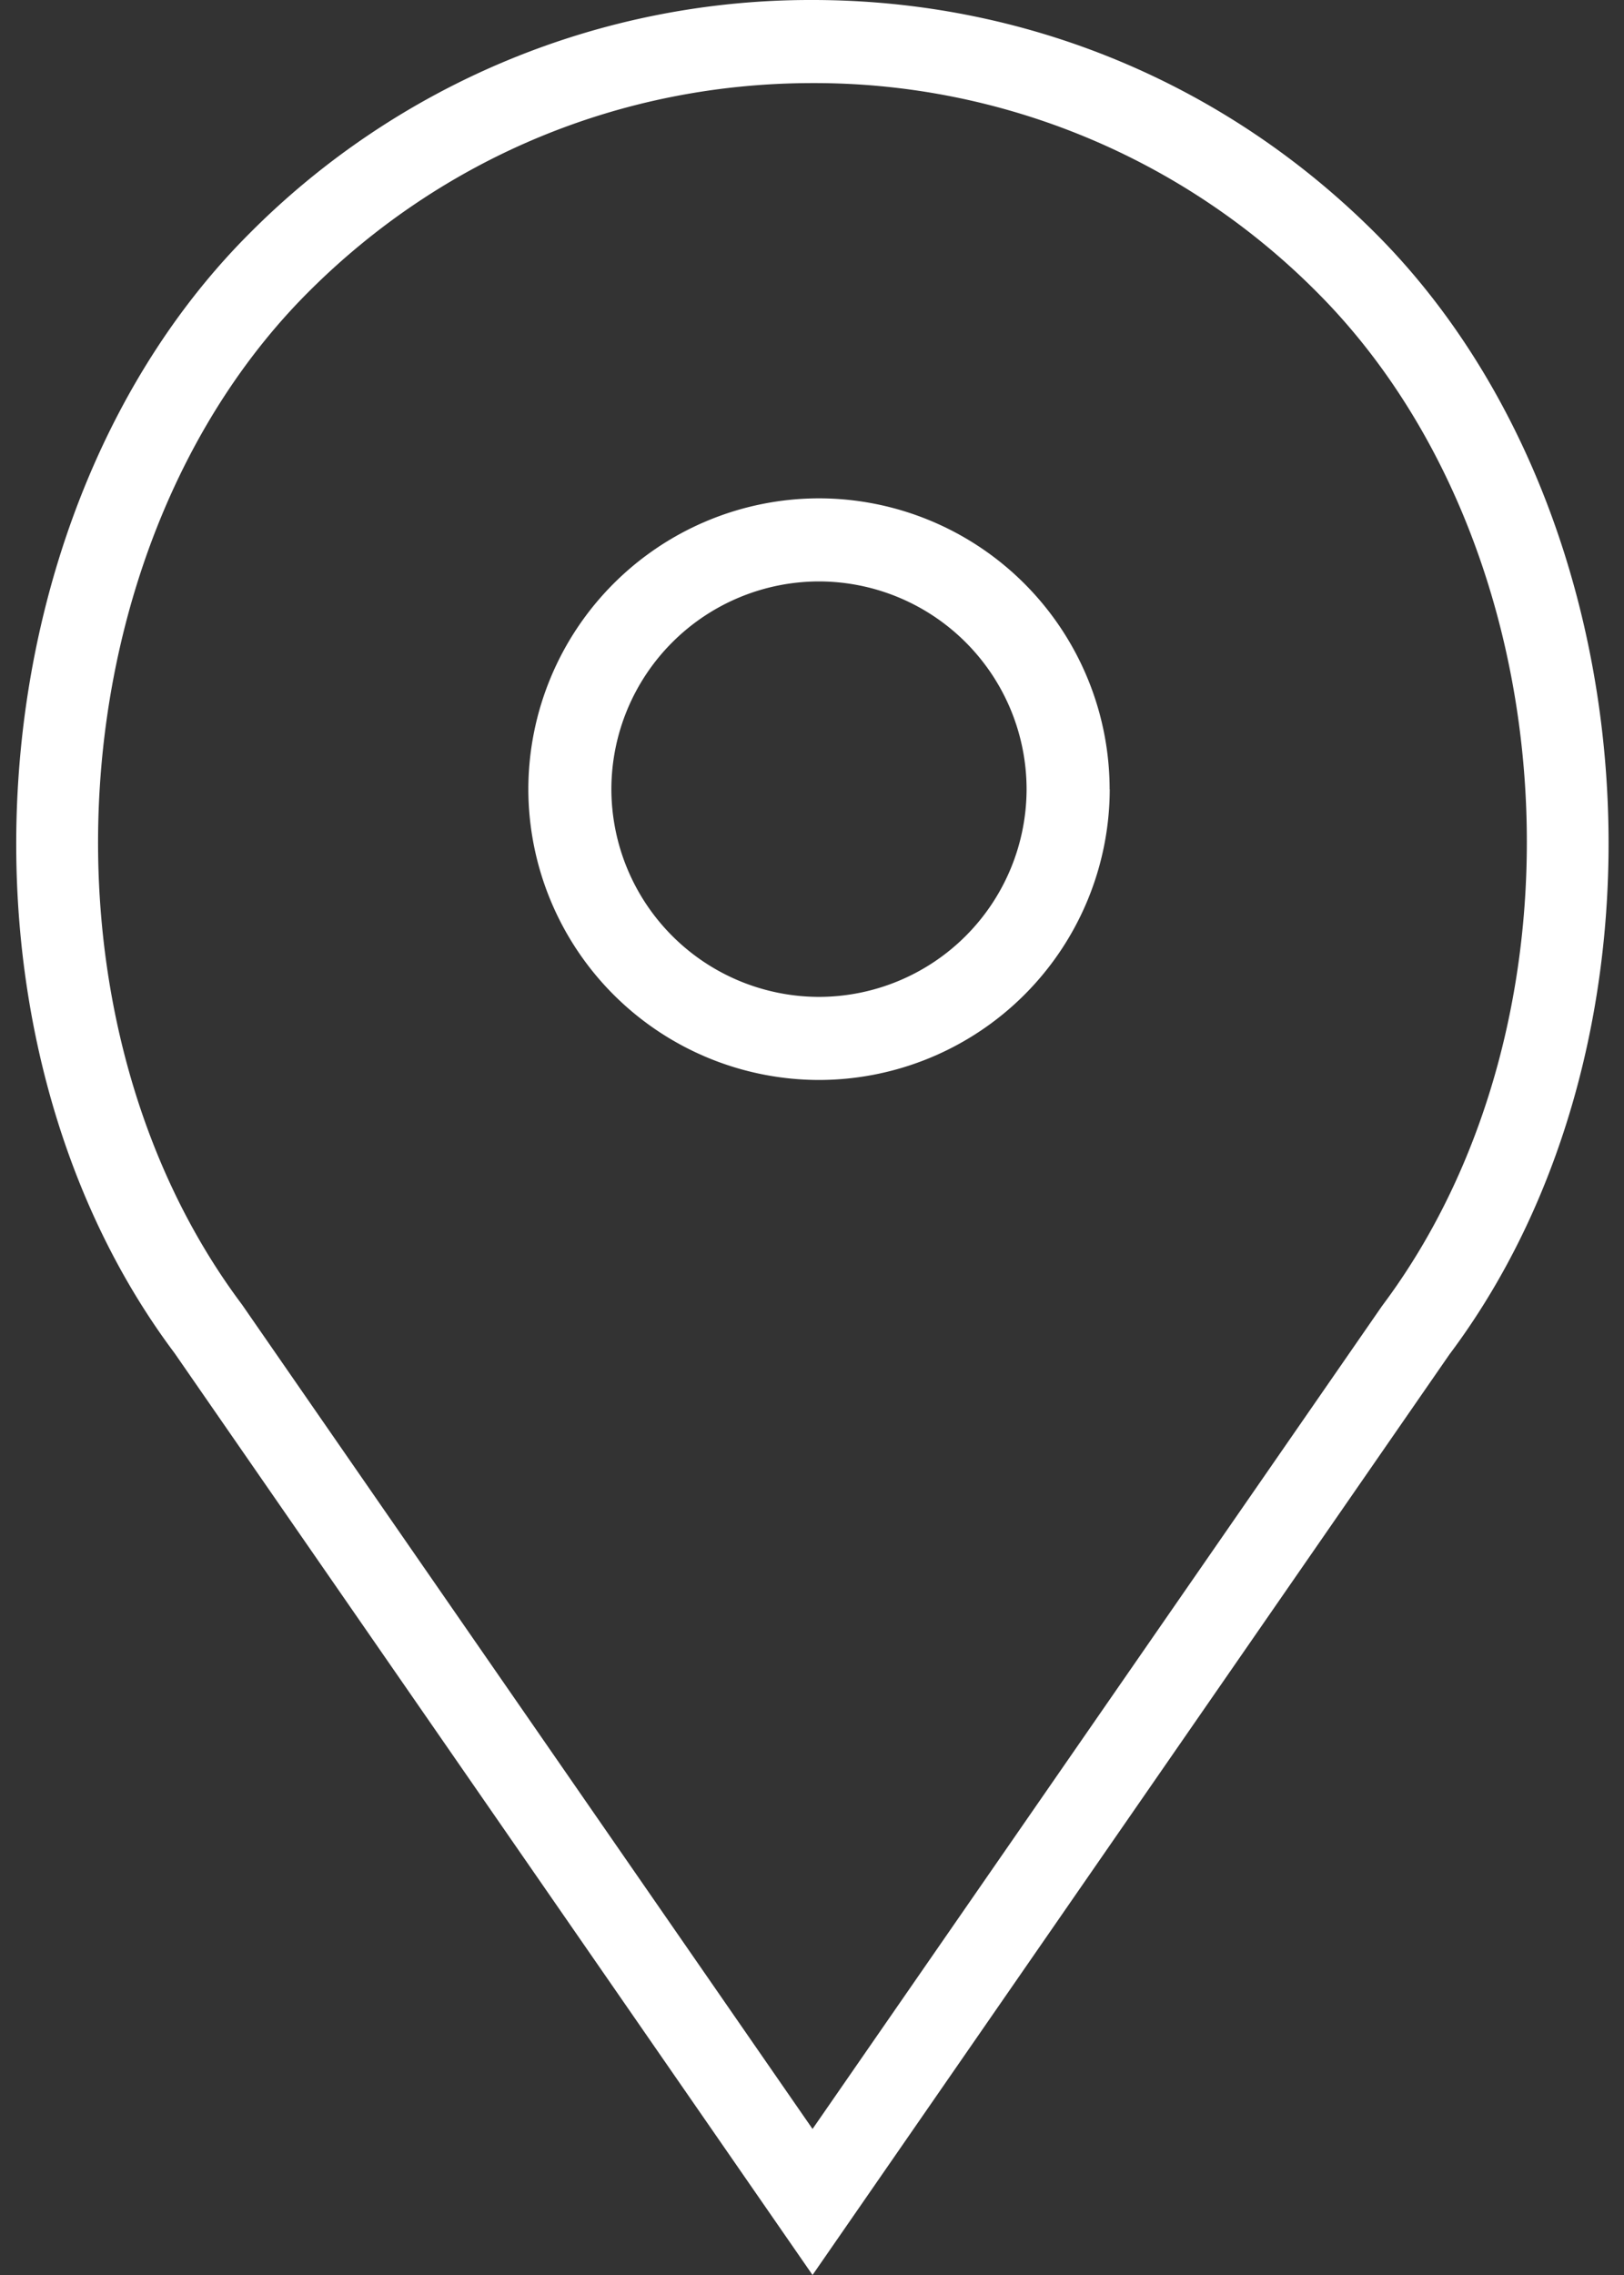 <svg xmlns="http://www.w3.org/2000/svg" width="15" height="21" viewBox="0 0 15 21"><rect x="0" y="0" width="15" height="21" fill="#333333" stroke="none"/><g><g><g/><g><g><path fill="#fff" d="M10.25 7.285a2.688 2.688 0 0 1-2.685 2.684A2.688 2.688 0 0 1 4.88 7.285 2.688 2.688 0 0 1 7.565 4.6a2.688 2.688 0 0 1 2.684 2.685zm-.768 0a1.92 1.92 0 0 0-1.917-1.918 1.92 1.92 0 0 0-1.918 1.918 1.92 1.92 0 0 0 1.918 1.917 1.92 1.92 0 0 0 1.917-1.917z"/></g><g><path fill="#fff" d="M13.388 12.502L7.505 21l-5.893-8.51C-.586 9.56-.266 4.725 2.304 2.155A7.306 7.306 0 0 1 7.504 0c1.965 0 3.812.765 5.201 2.154 2.57 2.57 2.89 7.407.683 10.348zm-.622-.448c2.003-2.67 1.717-7.038-.603-9.358A6.545 6.545 0 0 0 7.505.767c-1.76 0-3.414.685-4.658 1.93-2.32 2.32-2.606 6.687-.612 9.345l5.27 7.61z"/></g></g></g></g></svg>